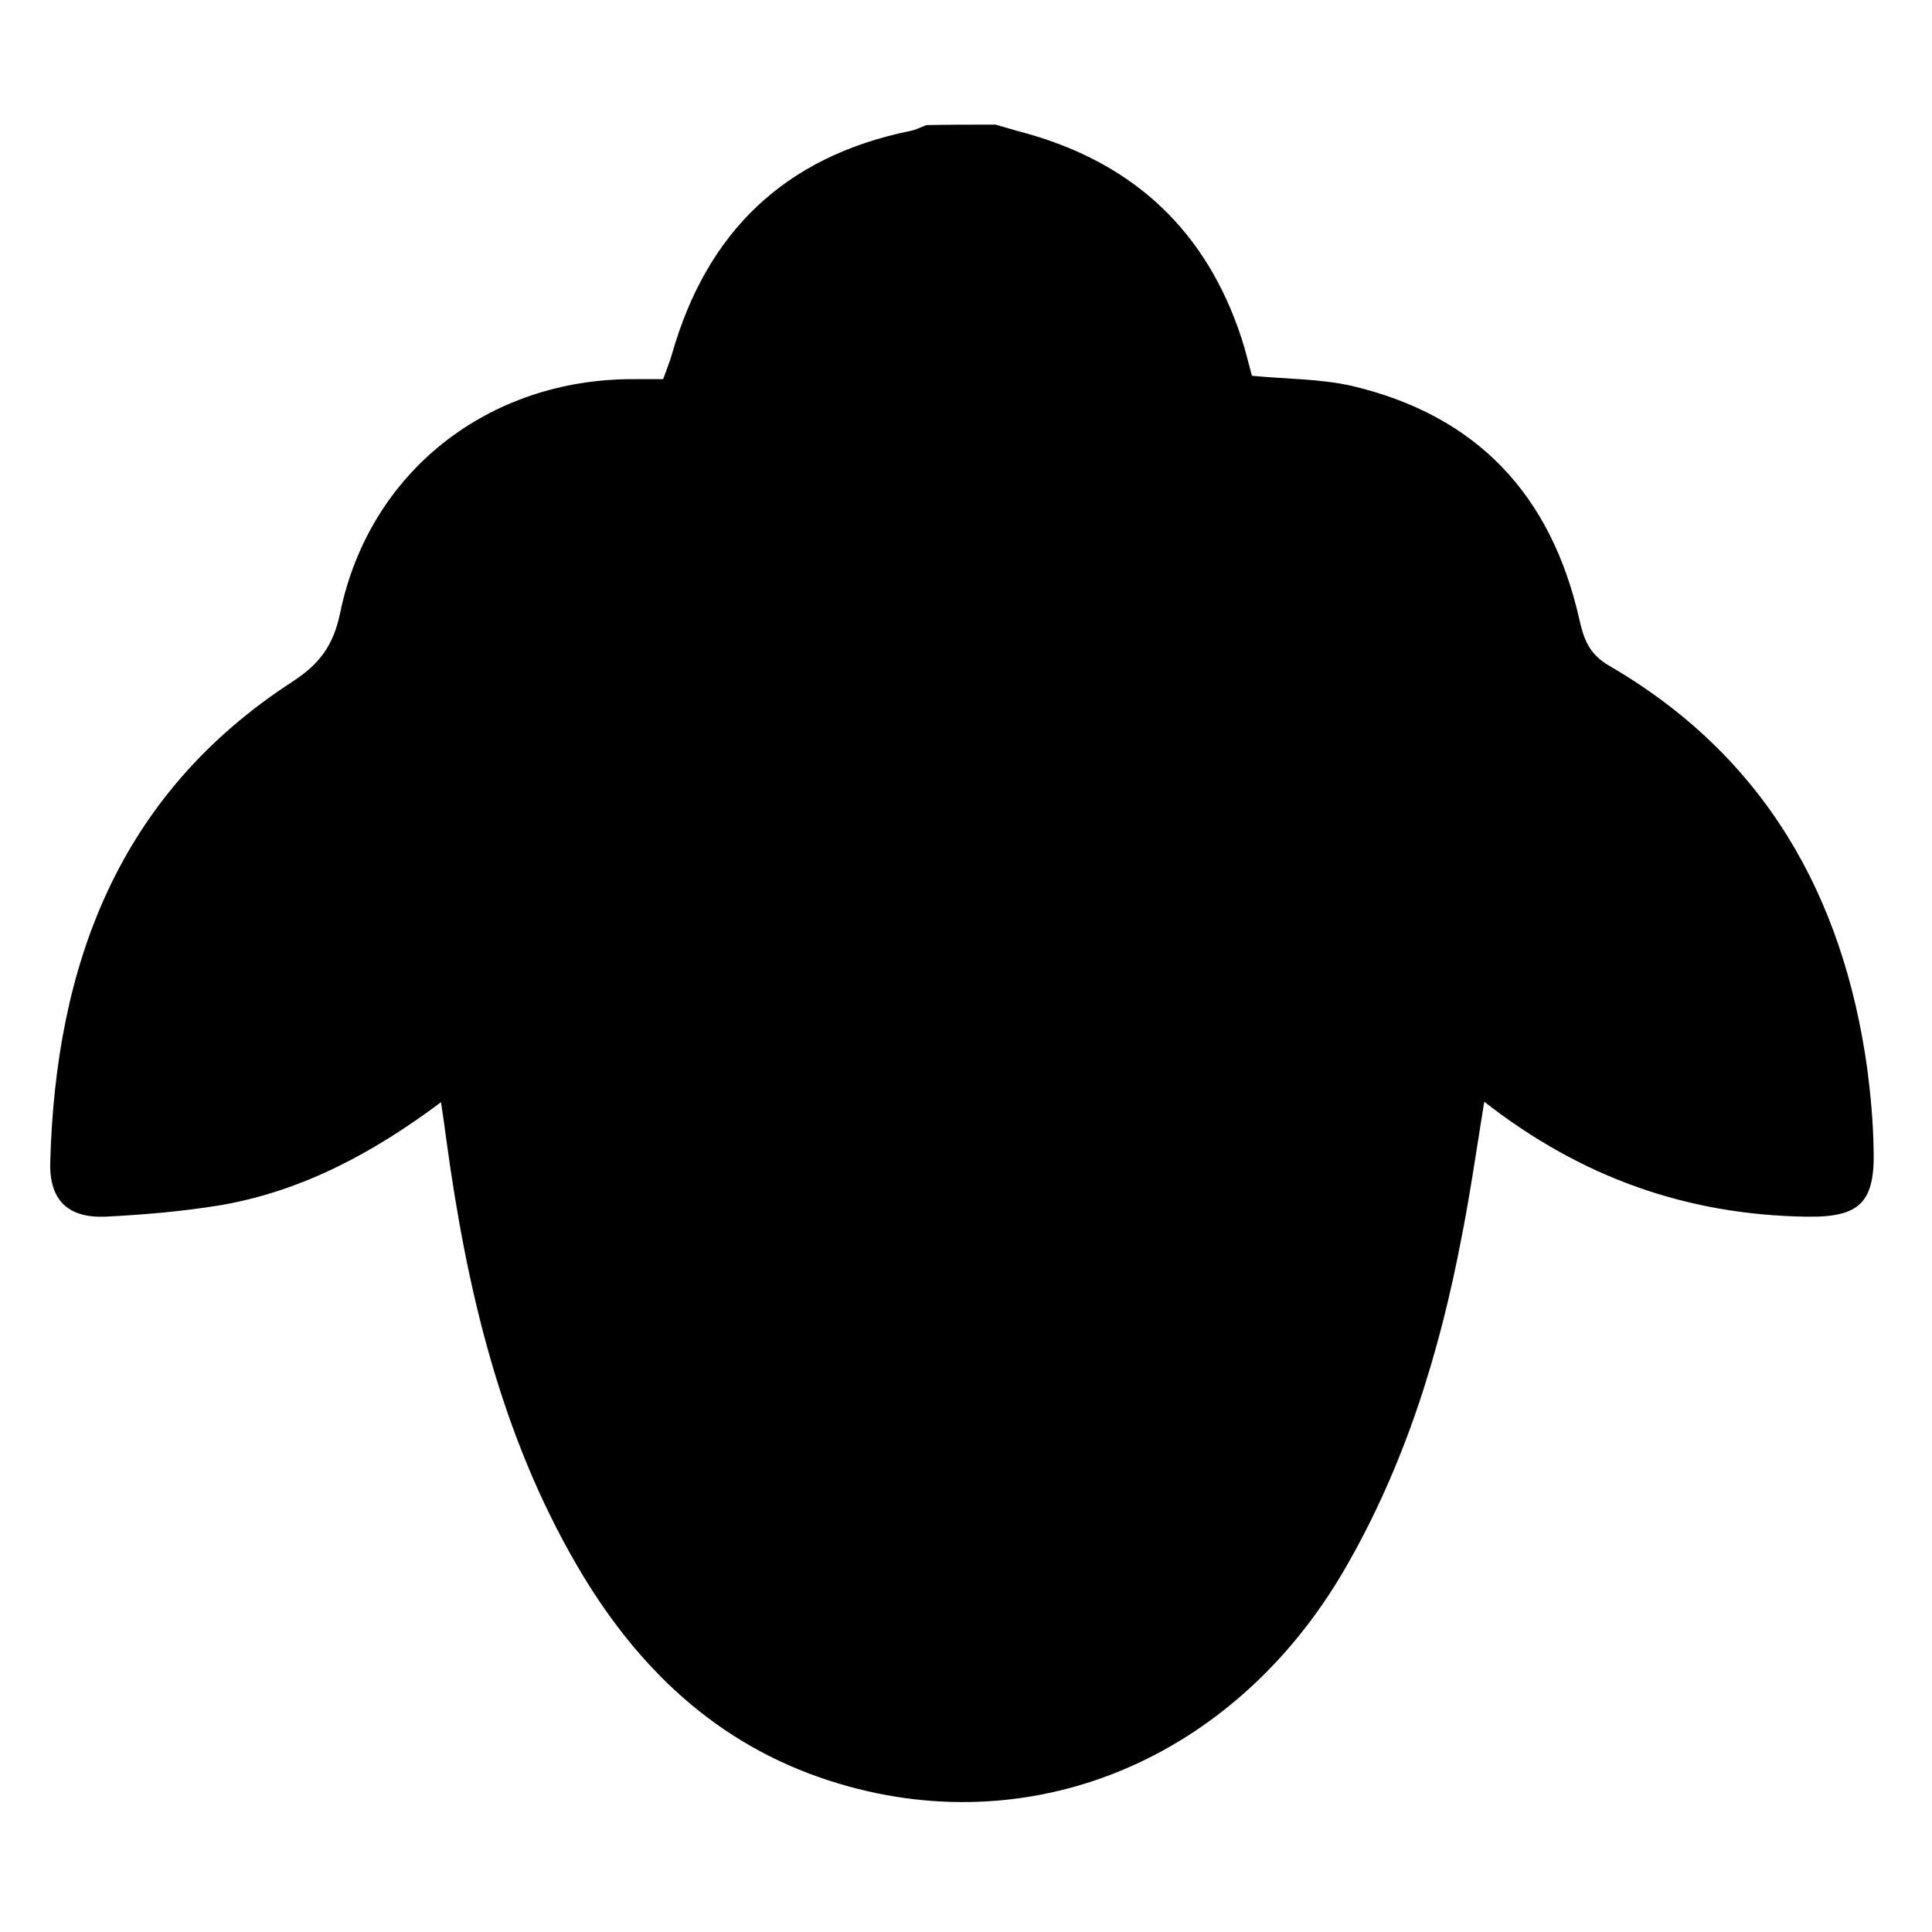 <?xml version="1.0" encoding="utf-8"?>
<!-- Generator: Adobe Illustrator 16.0.0, SVG Export Plug-In . SVG Version: 6.00 Build 0)  -->
<!DOCTYPE svg PUBLIC "-//W3C//DTD SVG 1.1//EN" "http://www.w3.org/Graphics/SVG/1.1/DTD/svg11.dtd">
<svg version="1.1" id="图层_1" xmlns="http://www.w3.org/2000/svg" xmlns:xlink="http://www.w3.org/1999/xlink" x="0px" y="0px"
	 width="400px" height="400px" viewBox="0 0 400 400" enable-background="new 0 0 400 400" xml:space="preserve">
<path id="shape" fill-rule="evenodd" clip-rule="evenodd" d="M206.1,25.8c2.2,0.6,4.4,1.3,6.7,1.9C235,34,249.8,48,257,69.9
	c0.9,2.7,1.5,5.4,2.2,7.9c7.2,0.7,14.1,0.6,20.7,2.1c25.9,6.1,41.3,22.6,47.1,48.4c0.9,4,2,7.1,6.1,9.5
	c32.1,18.6,48.5,47.5,53.5,83.5c0.7,5.4,1.2,10.8,1.3,16.3c0.4,11.4-2.8,14.5-14,14.3c-24.5-0.4-46.4-8-66.6-23.8
	c-1.6,9.8-2.9,19-4.7,28.1c-4.6,24.1-11.8,47.3-24.2,68.7c-23,39.6-65.3,57.1-106.6,43.8c-23.6-7.6-40.1-23.6-52.3-44.5
	c-15.9-27.3-22.9-57.4-27.1-88.3c-0.3-2.2-0.6-4.5-1.1-7.7c-14.3,10.7-28.9,18.4-45.5,21.3c-7.9,1.3-16,2-24,2.4
	c-7.7,0.3-11.6-3.4-11.4-11.2c1.1-41,14.1-76.2,50.2-99.6c5.5-3.6,8.4-7.4,9.8-14.1c6-29.3,30.7-48.6,60.8-48.5c1.9,0,3.8,0,6.1,0
	c0.6-1.7,1.3-3.4,1.8-5.1c7.2-25.4,23.4-41,49.4-46.3c1.1-0.2,2.2-0.8,3.3-1.2C196.6,25.8,201.3,25.8,206.1,25.8z"/>
</svg>
